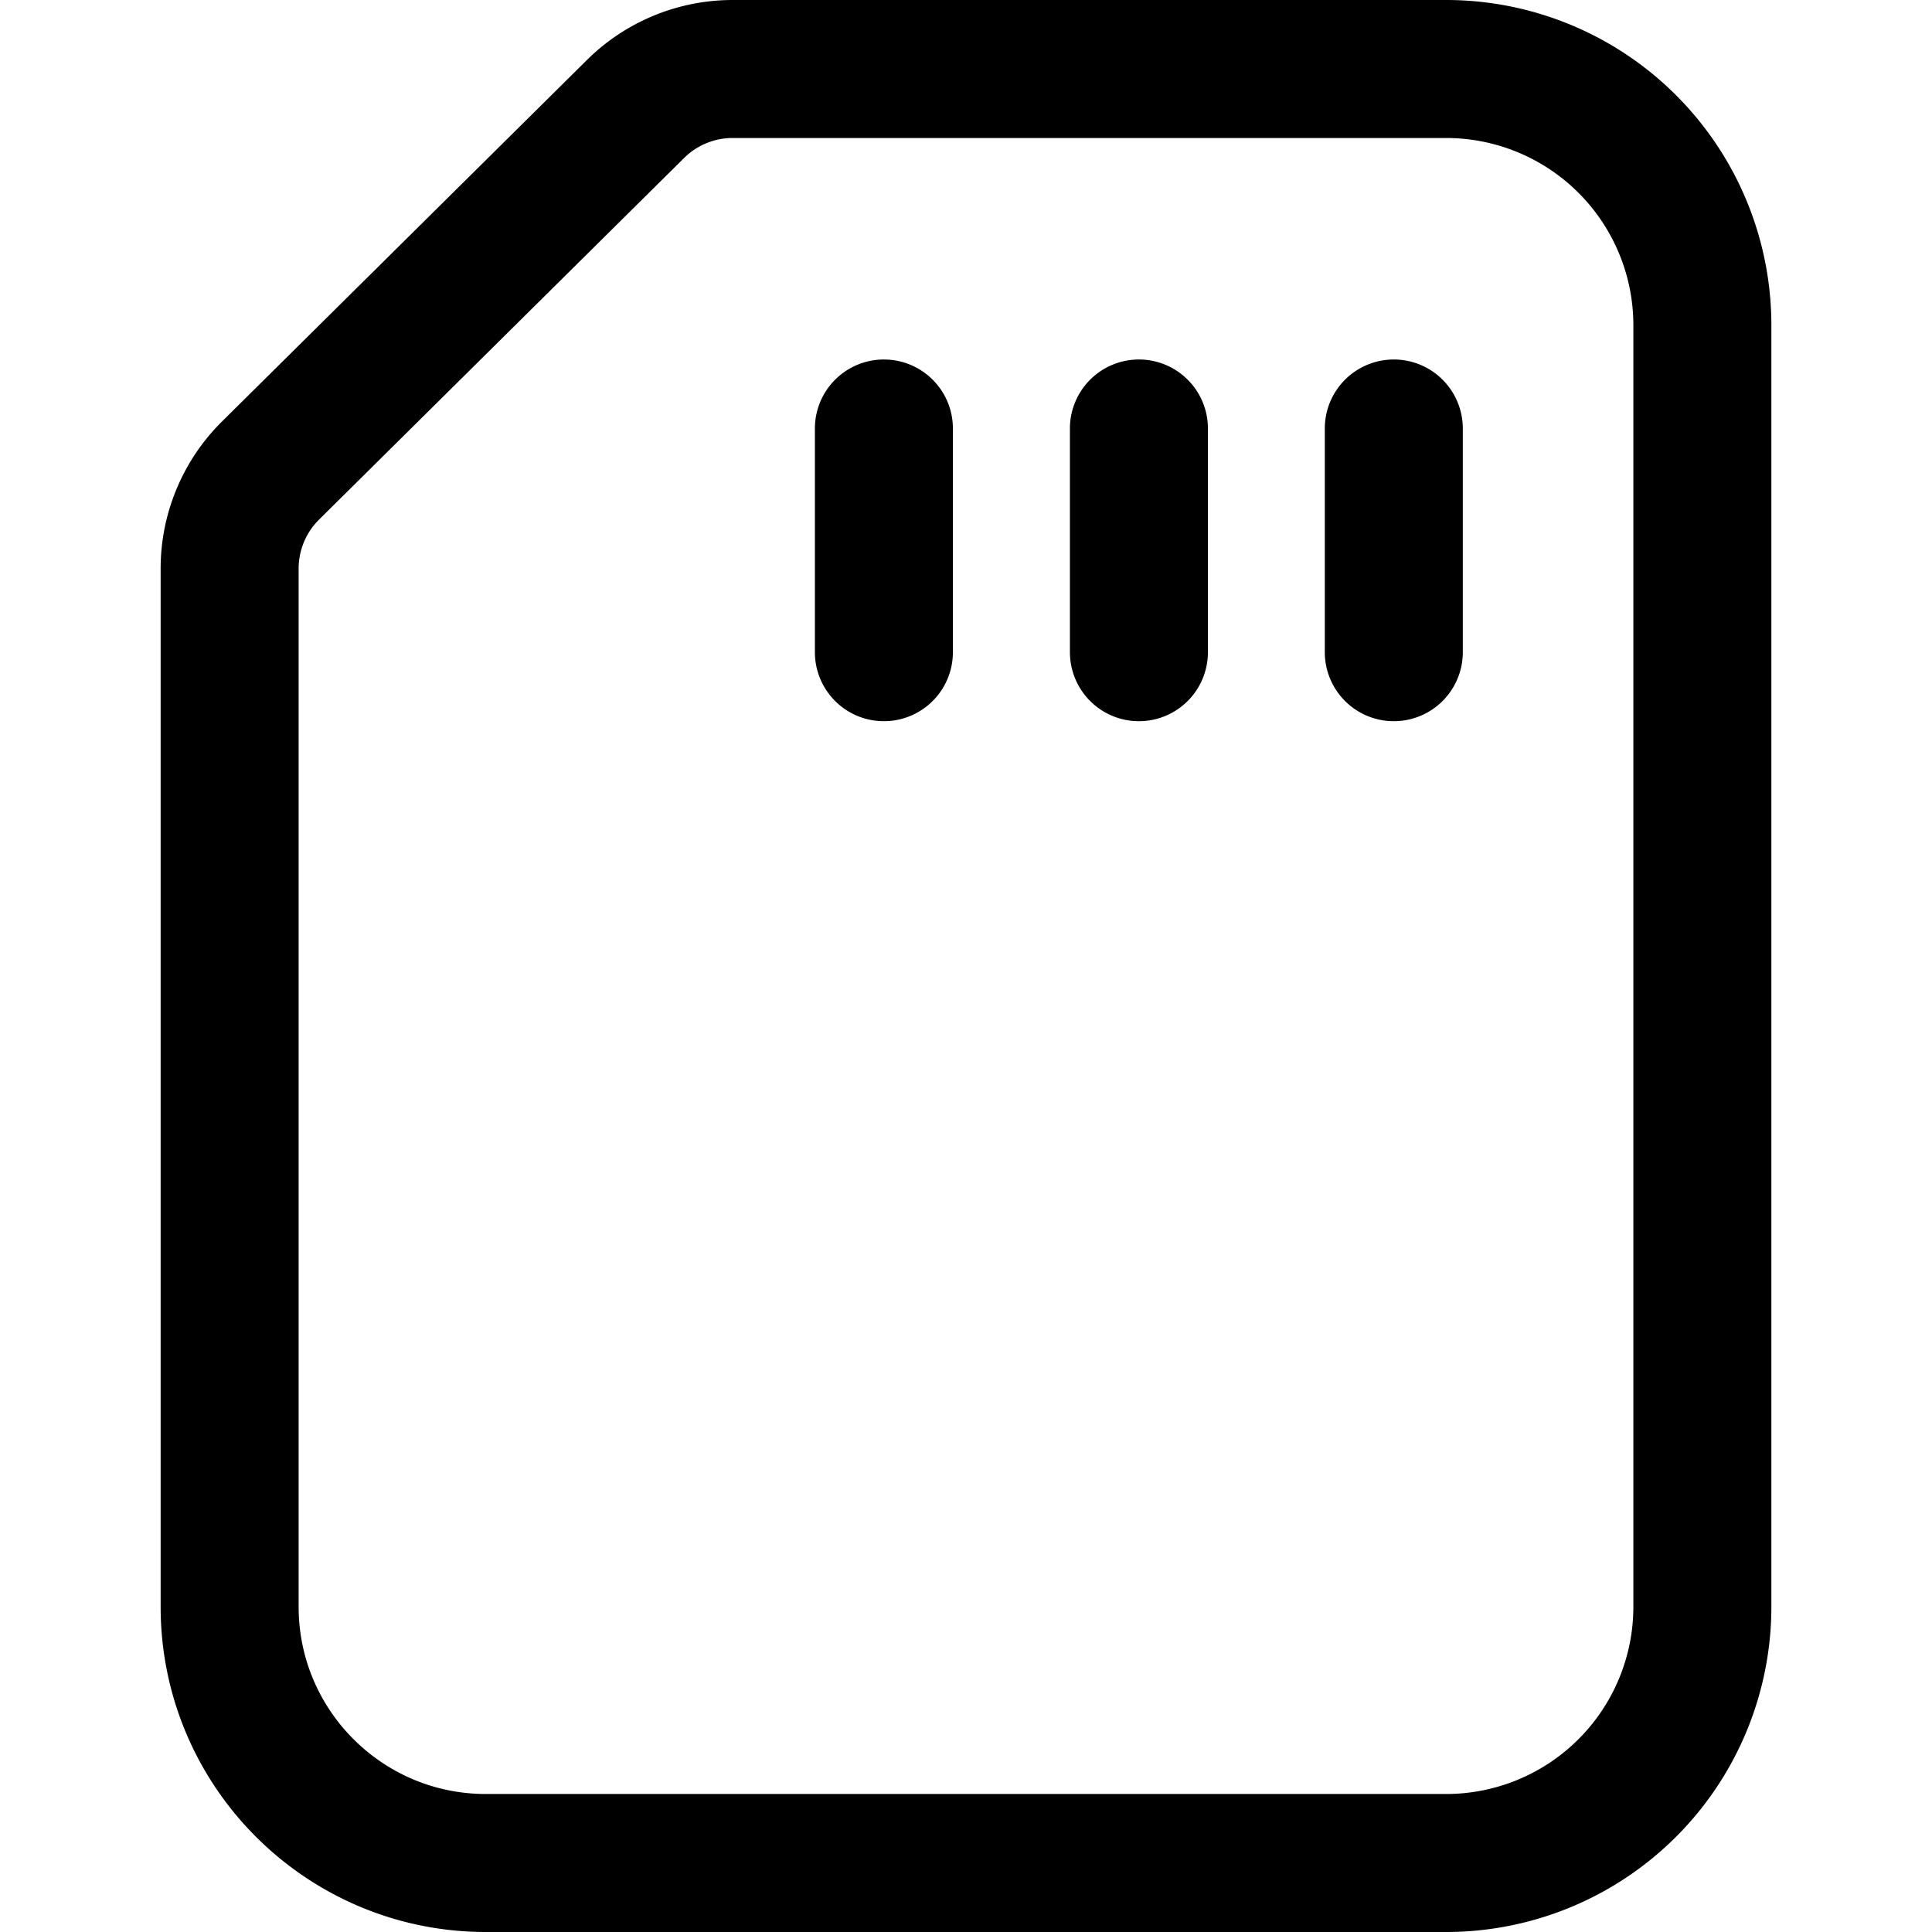 <svg focusable="false" xmlns="http://www.w3.org/2000/svg" fill="none" role="img" aria-label="Icon" viewBox="0 0 14 14">
  <path d="M6.405 3.105v1.621m1.848-1.621v1.621M10.1 3.105v1.621m2.236 6.917V2.357A1.857 1.857 0 0 0 10.479.5h-5.17a1 1 0 0 0-.704.29L1.96 3.41a1 1 0 0 0-.296.71v7.523c0 1.026.832 1.857 1.857 1.857h6.958a1.857 1.857 0 0 0 1.857-1.857" stroke="currentColor" stroke-linecap="round" stroke-linejoin="round"/>
</svg>
